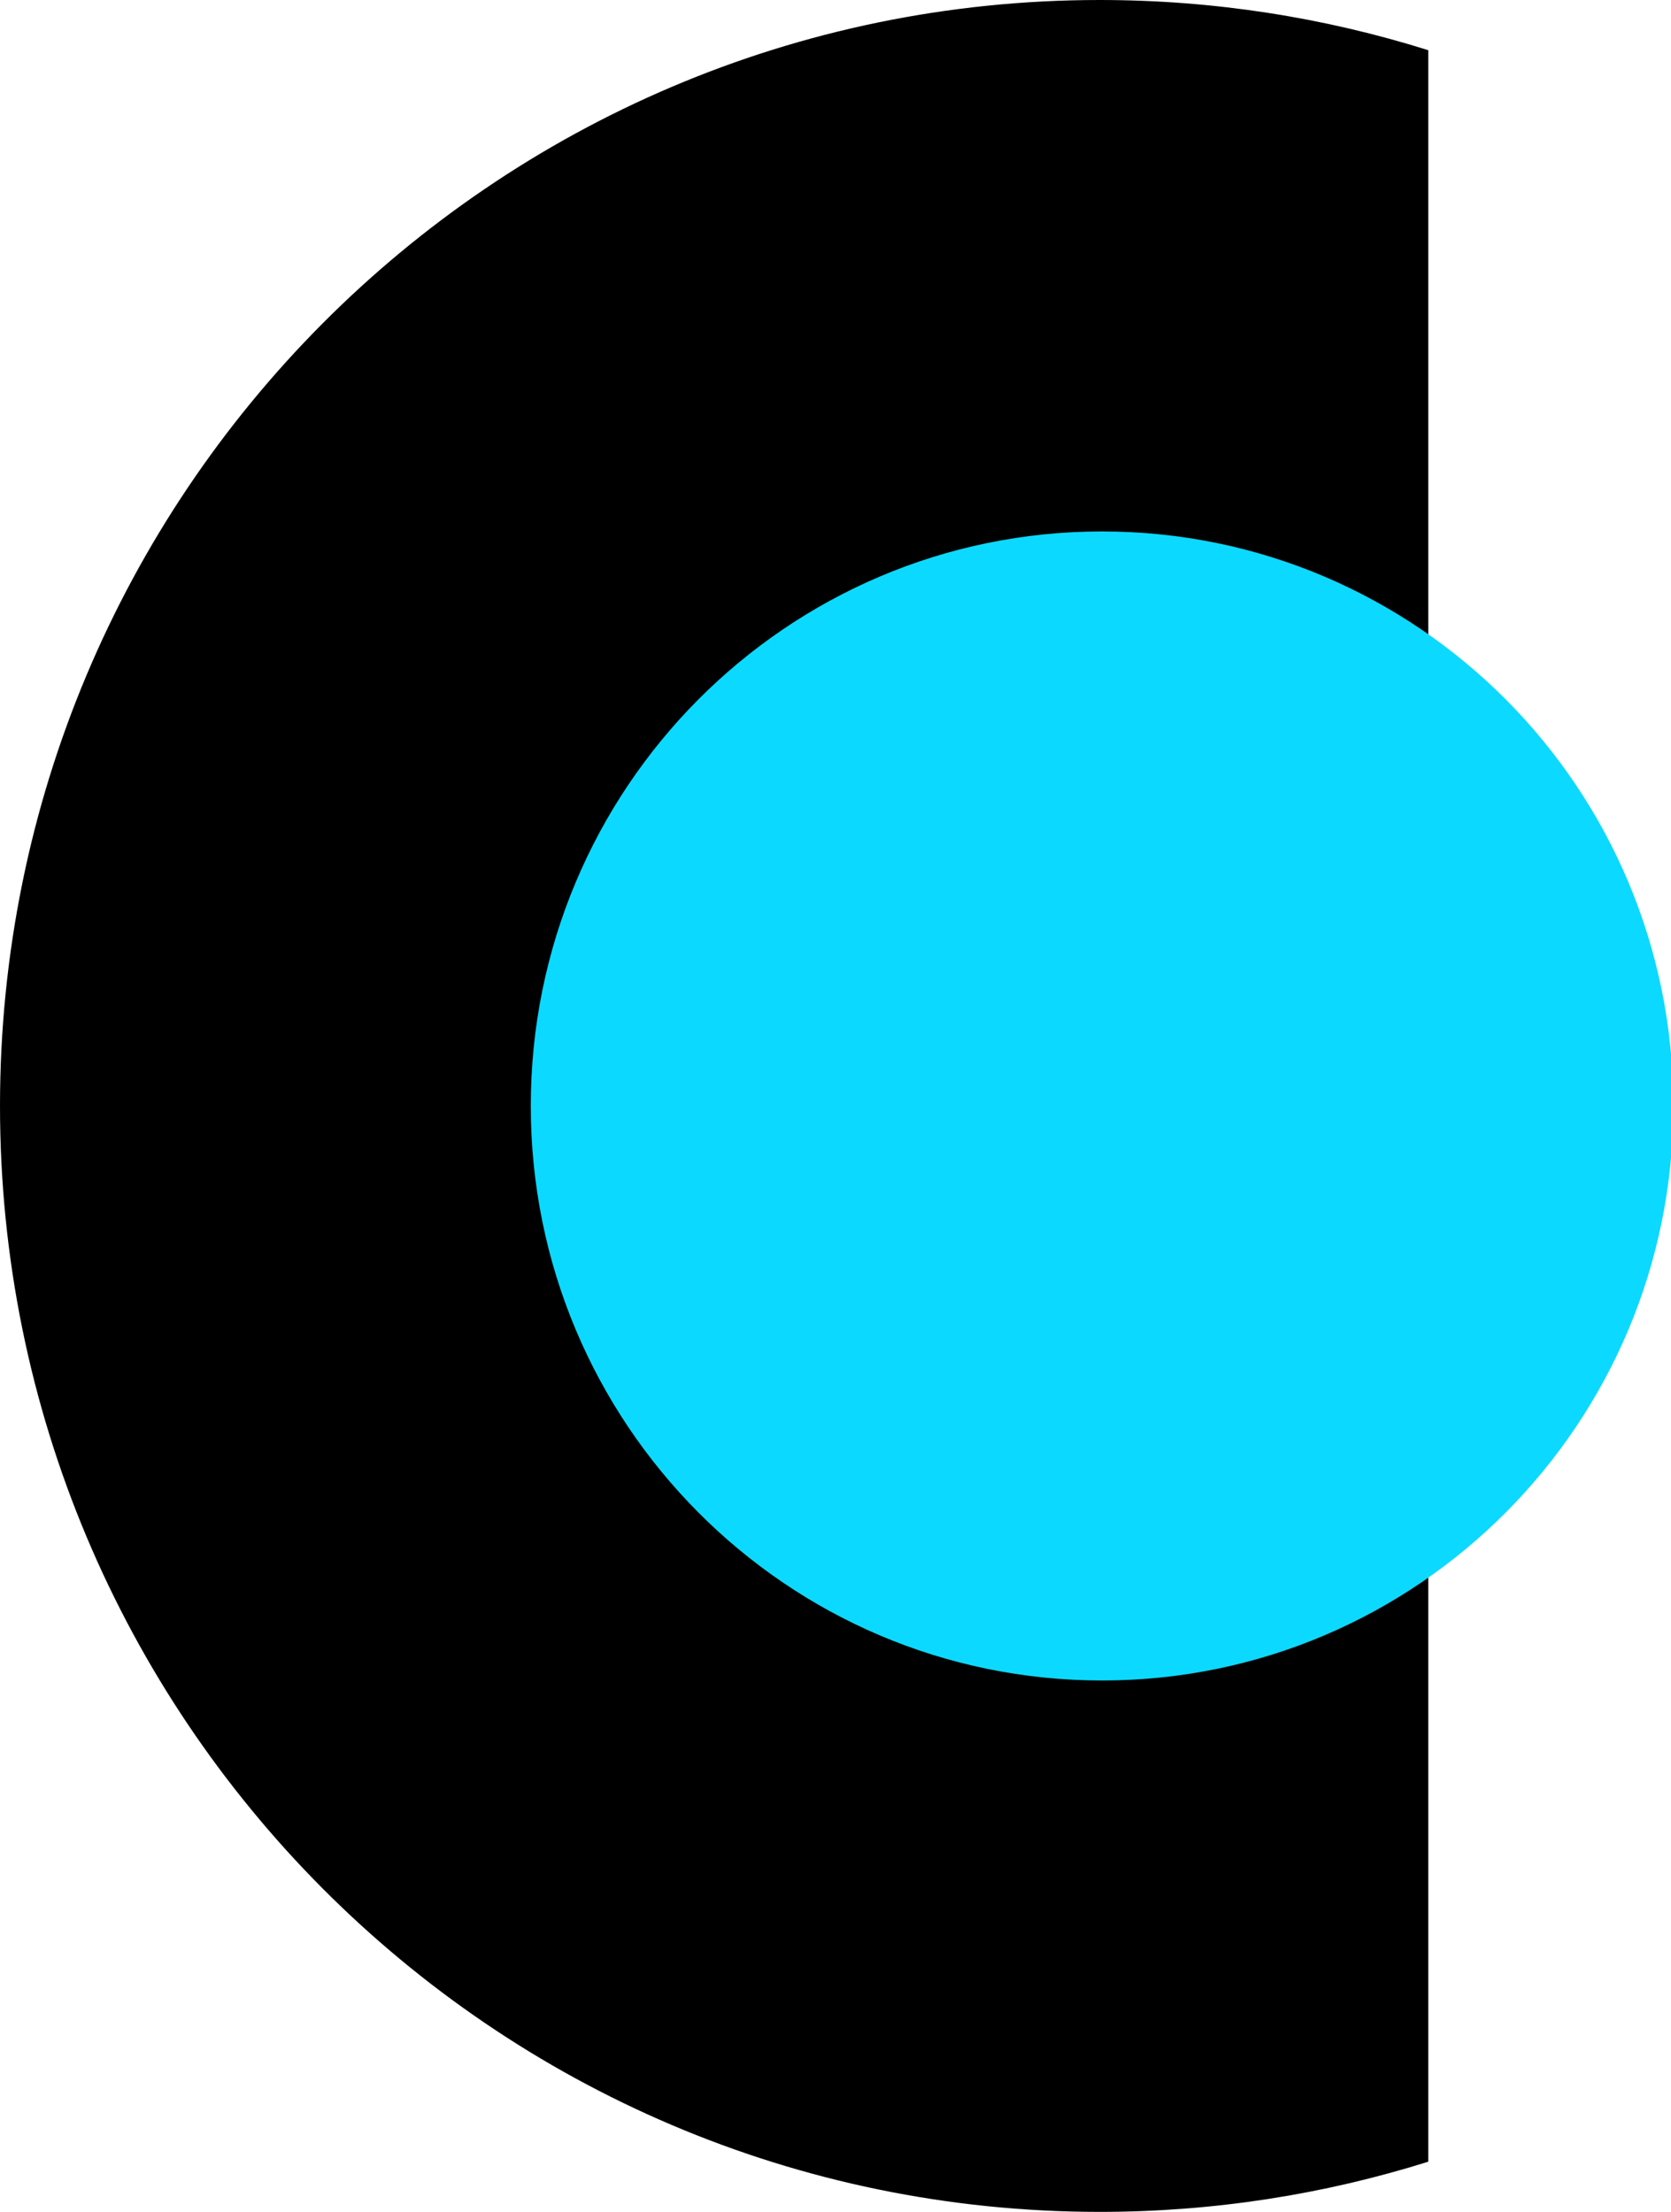 <svg width="34" height="45" viewBox="0 0 34 45" version="1.1" xmlns="http://www.w3.org/2000/svg" xmlns:xlink="http://www.w3.org/1999/xlink">
<title>logo-2</title>
<desc>Created using Figma</desc>
<g id="Canvas" transform="translate(-20461 74)">
<g id="logo-2">
<g id="Subtract">
<use xlink:href="#path0_fill" transform="translate(20461 -74)"/>
</g>
<g id="Ellipse 2">
<use xlink:href="#path1_fill" transform="translate(20471.8 -63.188)" fill="#0CD9FF"/>
</g>
</g>
</g>
<defs>
<path id="path0_fill" fill-rule="evenodd" d="M 29.061 1.021C 26.949 0.358 24.705 0 22.377 0C 10.018 0 0 10.074 0 22.5C 0 34.926 10.018 45 22.377 45C 24.705 45 26.949 44.642 29.061 43.979L 29.061 1.021Z"/>
<path id="path1_fill" d="M 23.248 11.688C 23.248 18.144 18.044 23.377 11.624 23.377C 5.204 23.377 0 18.144 0 11.688C 0 5.233 5.204 0 11.624 0C 18.044 0 23.248 5.233 23.248 11.688Z"/>
</defs>
</svg>
